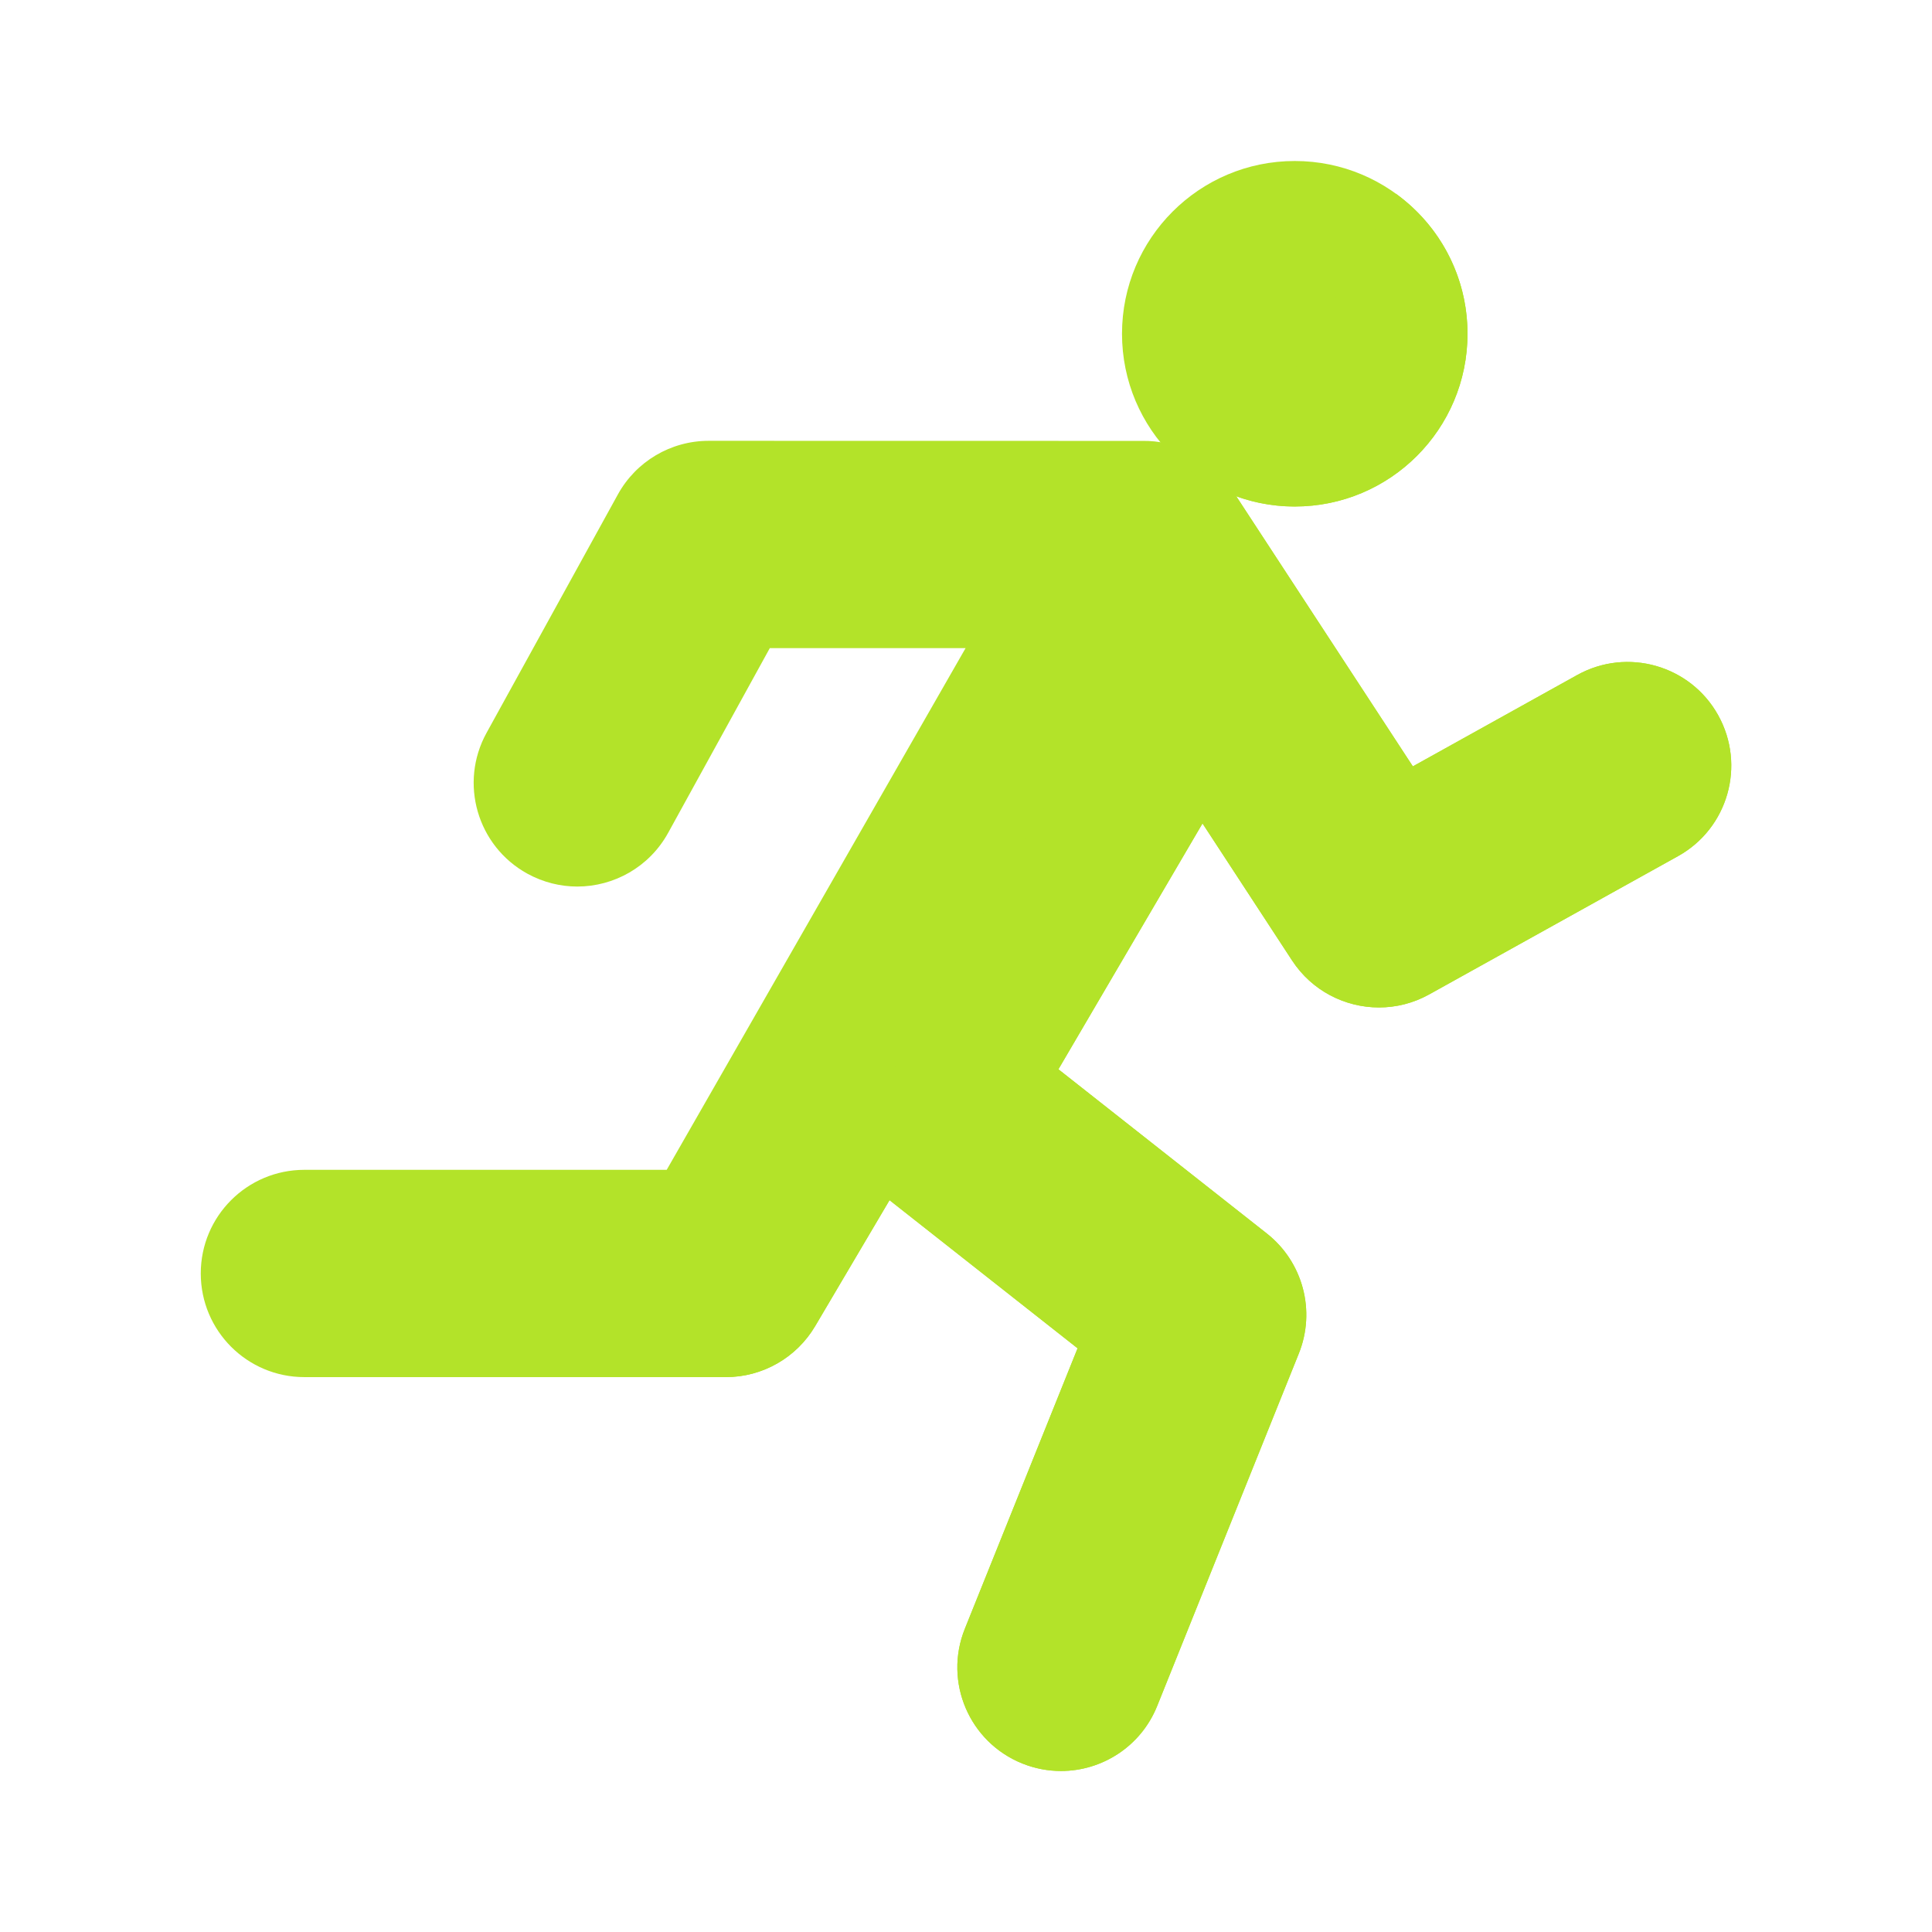 <svg width="24" height="24" viewBox="0 0 24 24" fill="none" xmlns="http://www.w3.org/2000/svg">
<path d="M21.344 8.885C20.999 8.264 20.215 8.04 19.593 8.385L17.551 9.52L15.288 6.059C15.036 5.674 14.612 5.468 14.183 5.477C14.178 5.477 8.803 5.476 8.803 5.476C8.333 5.476 7.901 5.732 7.675 6.143L6.044 9.104C5.701 9.727 5.928 10.51 6.551 10.853C6.748 10.961 6.961 11.013 7.171 11.013C7.625 11.013 8.065 10.772 8.3 10.346L9.563 8.051H11.995L8.282 14.532H3.781C3.07 14.532 2.494 15.108 2.494 15.819C2.494 16.531 3.07 17.107 3.781 17.107H9.017C9.473 17.107 9.894 16.866 10.126 16.474L11.05 14.909L13.386 16.749L11.986 20.232C11.72 20.892 12.04 21.642 12.7 21.907C12.857 21.97 13.02 22 13.18 22C13.69 22 14.173 21.695 14.375 21.192L16.134 16.815C16.348 16.284 16.186 15.677 15.737 15.323L13.148 13.283L14.938 10.229L16.051 11.932C16.297 12.308 16.708 12.515 17.13 12.515C17.342 12.515 17.556 12.463 17.754 12.353L20.844 10.636C21.466 10.291 21.69 9.507 21.344 8.885Z" fill="#B3E329"/>
<path d="M16.084 6.292C17.269 6.292 18.23 5.331 18.23 4.146C18.23 2.961 17.269 2 16.084 2C14.899 2 13.938 2.961 13.938 4.146C13.938 5.331 14.899 6.292 16.084 6.292Z" fill="#B3E329"/>
<path d="M21.344 8.885C20.999 8.264 20.215 8.04 19.593 8.385L17.551 9.52L15.288 6.059C15.28 6.048 15.272 6.037 15.265 6.026L8.917 17.107H9.017C9.473 17.107 9.894 16.866 10.126 16.474L11.05 14.909L13.386 16.749L11.986 20.232C11.72 20.892 12.04 21.642 12.7 21.907C12.857 21.97 13.02 22 13.18 22C13.69 22 14.173 21.695 14.375 21.192L16.134 16.815C16.348 16.284 16.186 15.677 15.737 15.323L13.148 13.283L14.938 10.229L16.051 11.932C16.297 12.308 16.708 12.515 17.13 12.515C17.342 12.515 17.556 12.463 17.754 12.353L20.844 10.636C21.466 10.291 21.69 9.507 21.344 8.885Z" fill="#B3E329"/>
<path d="M17.339 2.406L15.217 6.109C15.482 6.226 15.776 6.292 16.084 6.292C17.27 6.292 18.23 5.331 18.23 4.146C18.23 3.429 17.879 2.795 17.339 2.406Z" fill="#B3E329"/>
</svg>
